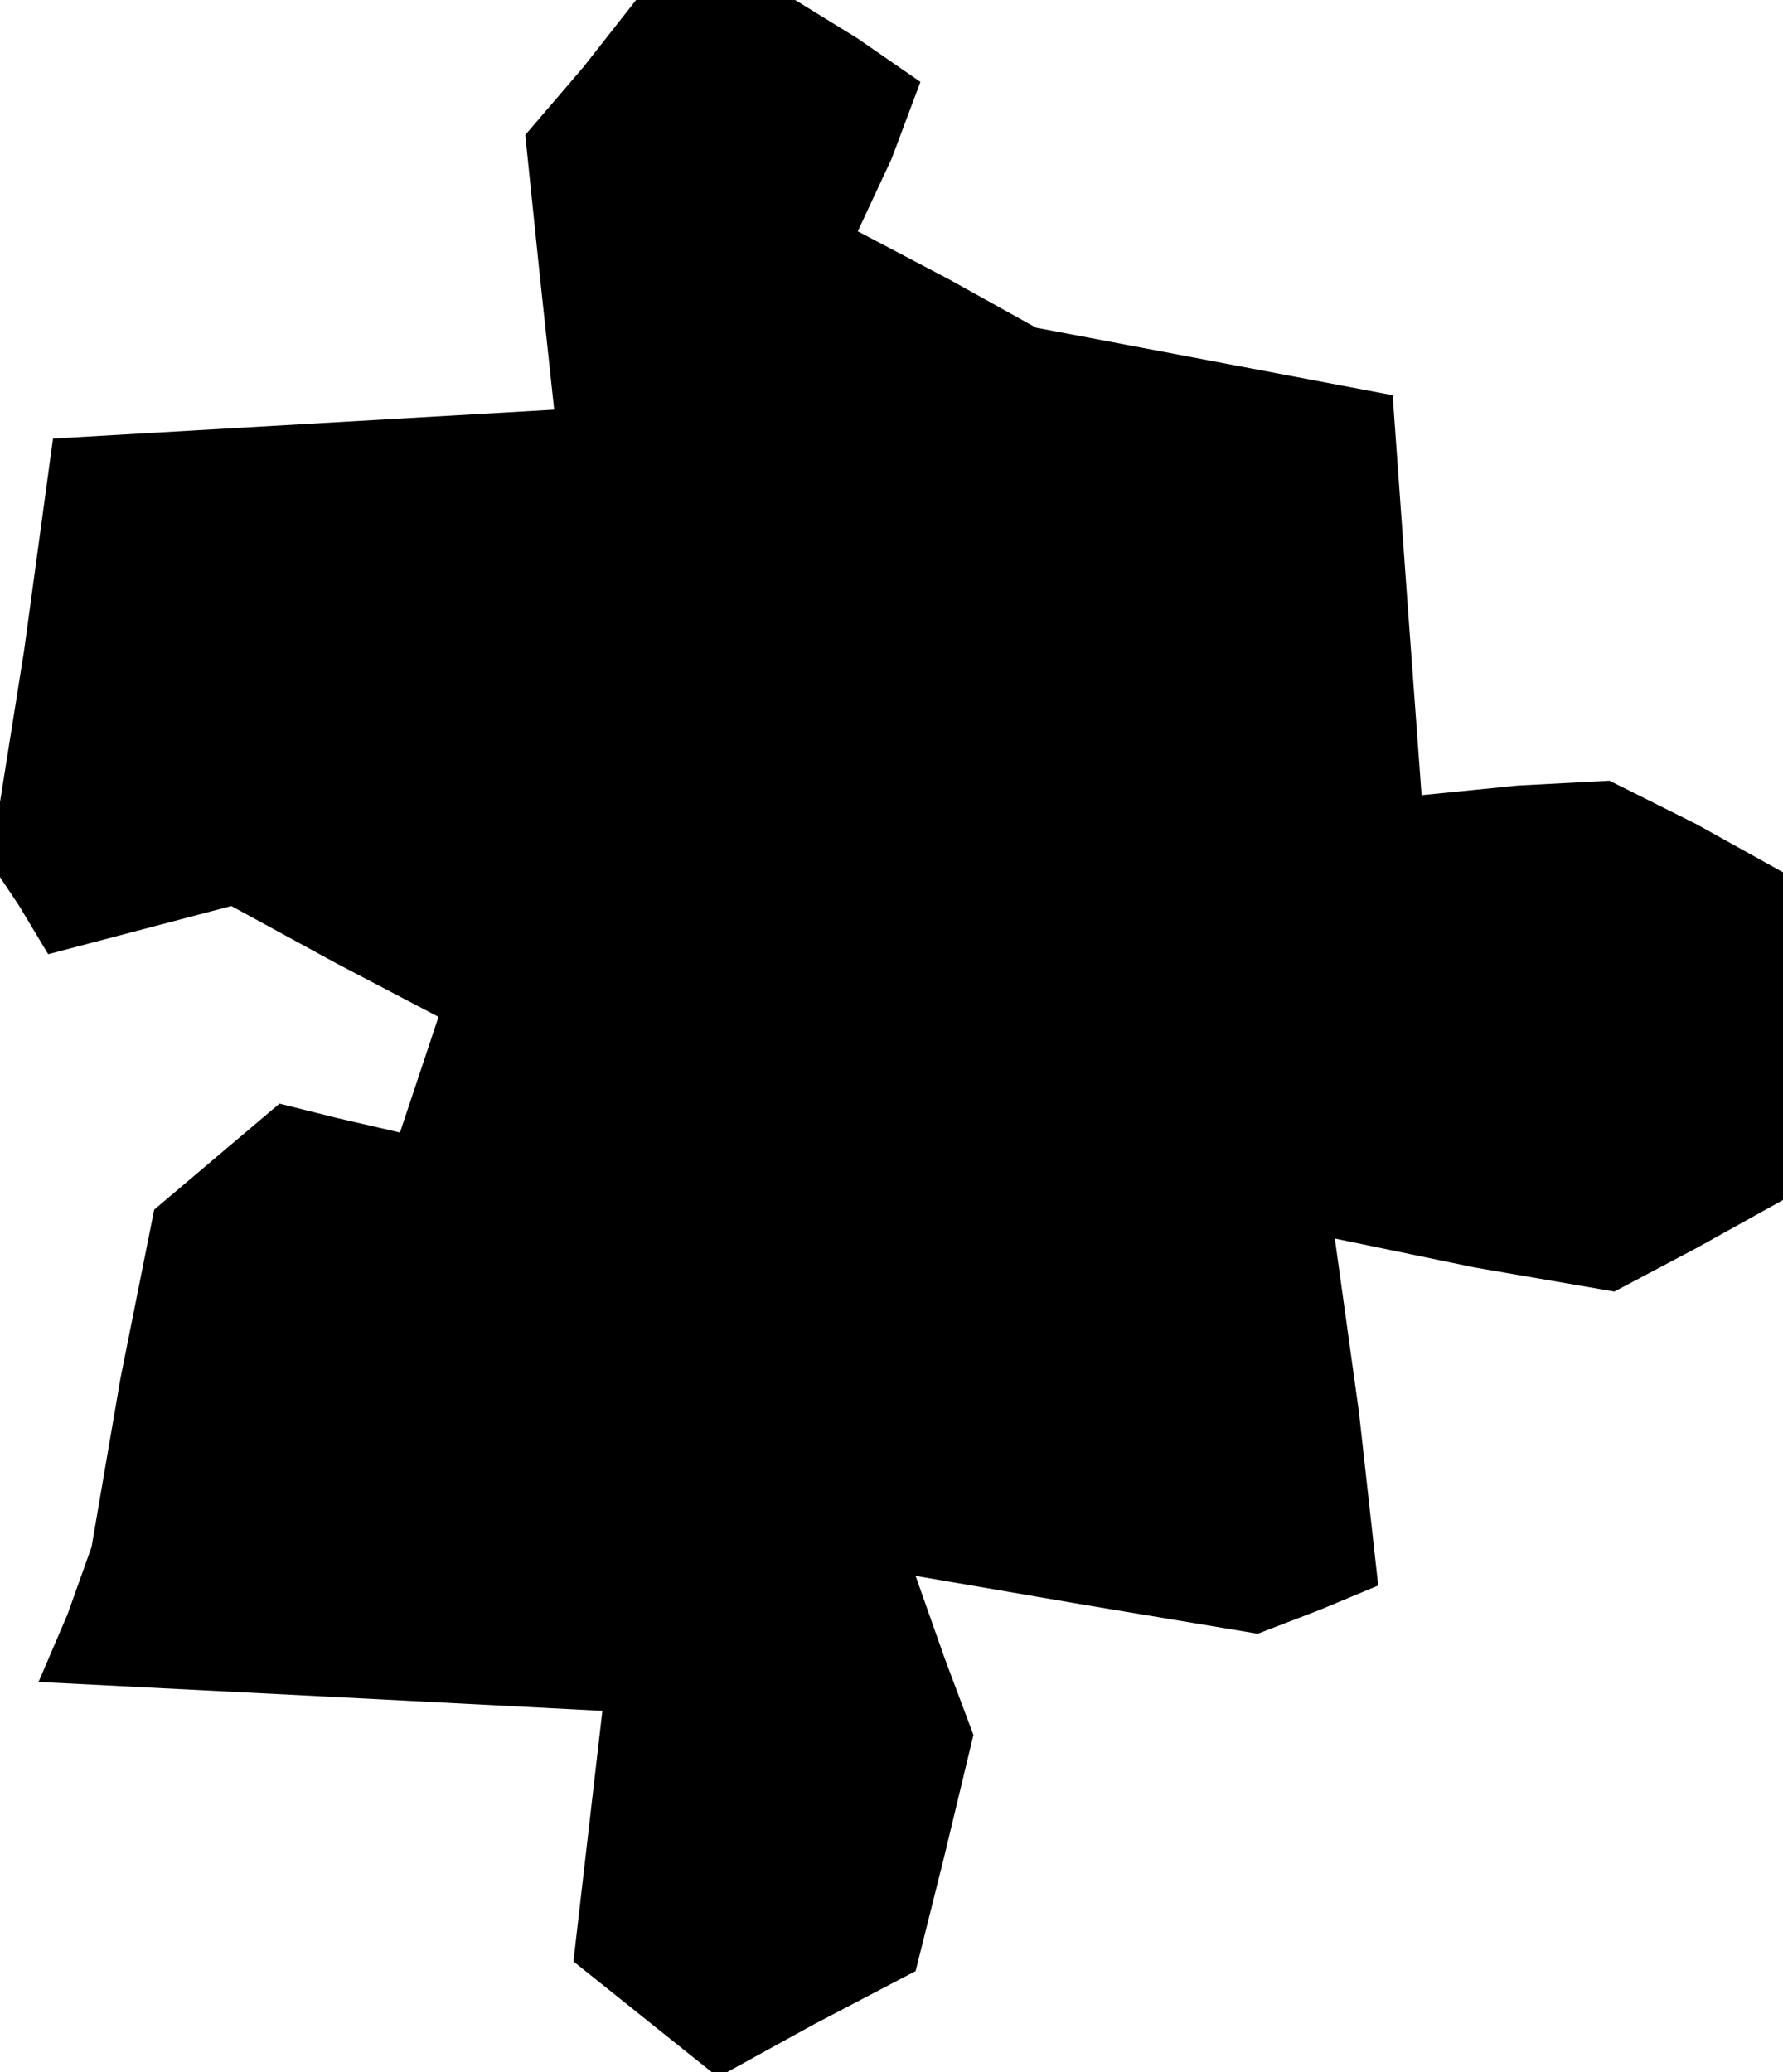 <?xml version="1.0" standalone="no"?>
<!DOCTYPE svg PUBLIC "-//W3C//DTD SVG 20010904//EN"
 "http://www.w3.org/TR/2001/REC-SVG-20010904/DTD/svg10.dtd">
<svg version="1.0" xmlns="http://www.w3.org/2000/svg"
 width="37pt" height="43pt" viewBox="0 0 37 43"
 preserveAspectRatio="xMidYMid meet">
<g transform="translate(0,43) scale(0.1,-0.1)"
fill="#000000" stroke="none">
<path d="M121 416 l-12 -14 3 -29 3 -28 -52 -3 -52 -3 -6 -44 -7 -44 6 -9 6
-10 19 5 19 5 22 -12 21 -11 -4 -12 -4 -12 -13 3 -12 3 -13 -11 -13 -11 -7
-35 -6 -35 -5 -14 -6 -14 59 -3 58 -3 -3 -26 -3 -26 15 -12 15 -12 20 11 21
11 6 24 6 25 -6 16 -6 17 35 -6 36 -6 13 5 12 5 -4 36 -5 36 29 -6 29 -5 17 9
18 10 0 34 0 34 -18 10 -18 9 -19 -1 -20 -2 -3 41 -3 42 -37 7 -37 7 -18 10
-19 10 7 15 6 16 -13 9 -13 8 -16 0 -17 0 -11 -14z"/>
</g>
</svg>
